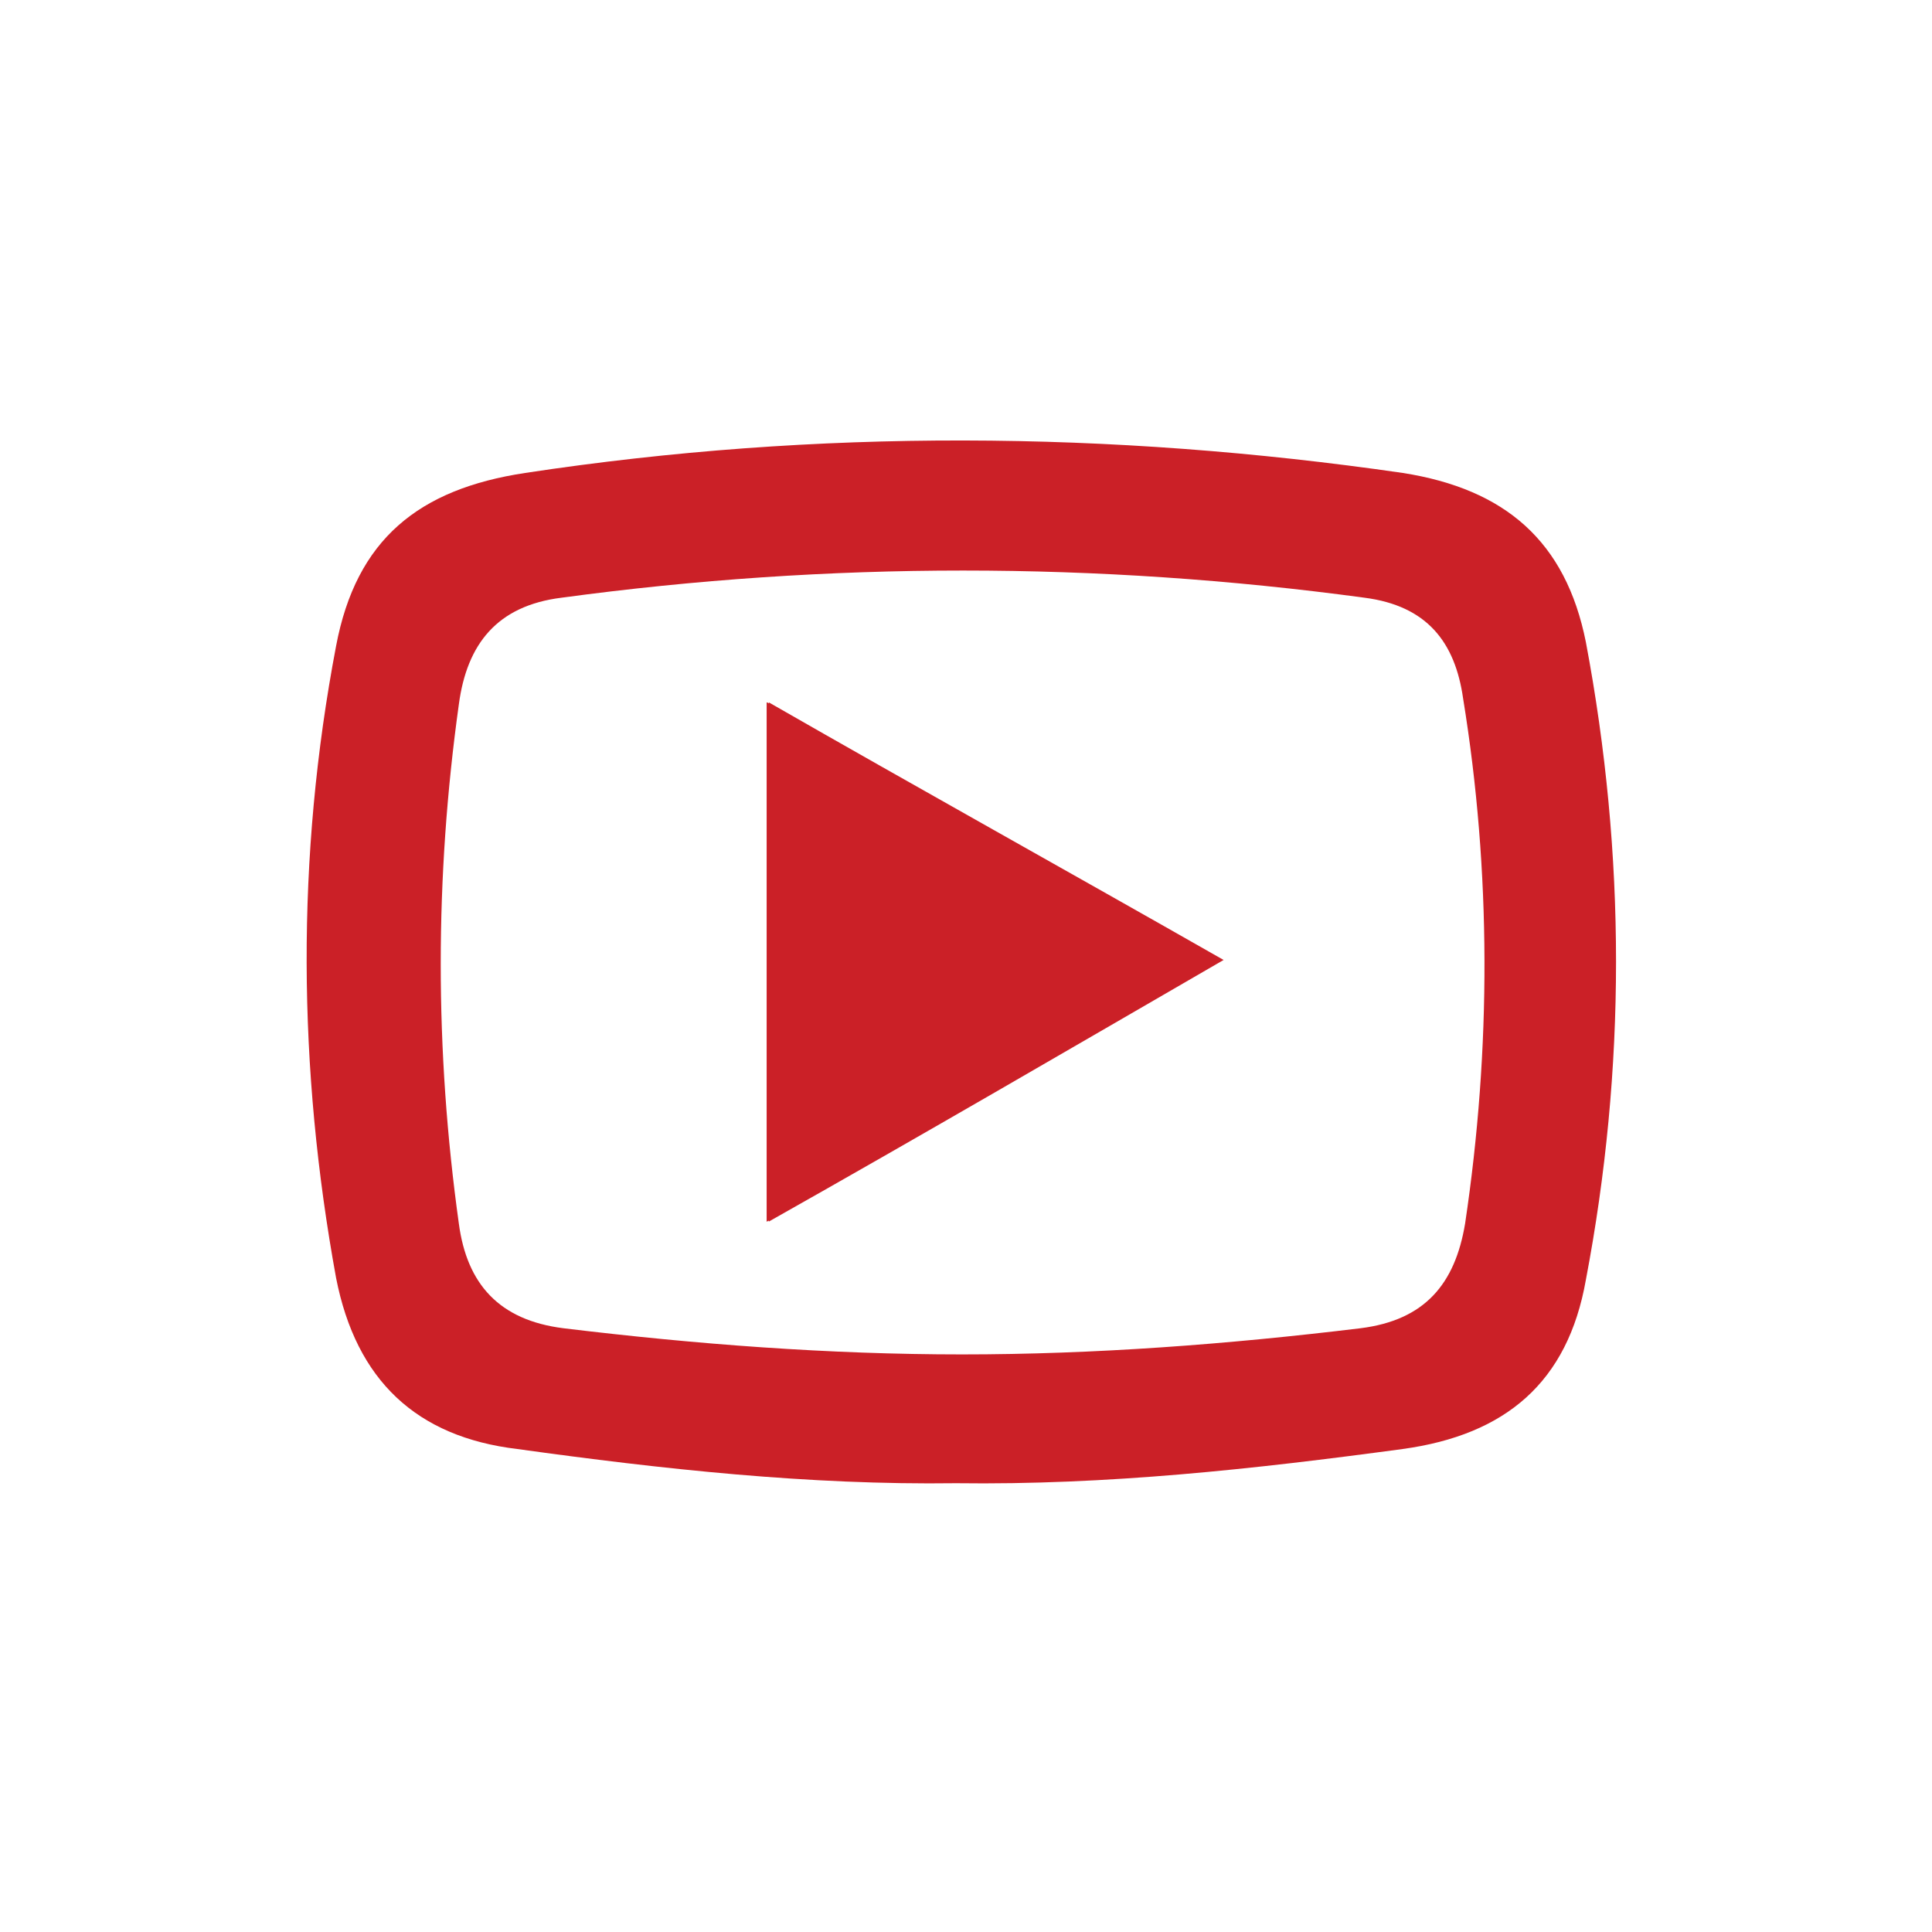 <?xml version="1.0" encoding="utf-8"?>
<!-- Generator: Adobe Illustrator 22.0.1, SVG Export Plug-In . SVG Version: 6.00 Build 0)  -->
<svg version="1.1" id="Layer_1" xmlns="http://www.w3.org/2000/svg" xmlns:xlink="http://www.w3.org/1999/xlink" x="0px" y="0px"
	 viewBox="0 0 96 96" style="enable-background:new 0 0 96 96;" xml:space="preserve">
<style type="text/css">
	.st0{fill:#CB2027;}
</style>
<g>
	<path class="st0" d="M38.2,34.9c7.5,4.3,14.7,8.3,22.6,12.8c-7.6,4.4-14.8,8.6-22.6,13C38.2,60.7,38.2,34.9,38.2,34.9z"/>
	<path class="st0" d="M78.8,31.9c-1-5-4-7.6-9.1-8.4c-14.5-2.1-29.1-2.2-43.6,0c-5.3,0.8-8.4,3.3-9.4,8.6c-2,10.5-1.9,21,0,31.4
		c1,5.1,4,7.9,9,8.5c7.2,1,14.5,1.8,21.8,1.7C55,73.8,62.3,73,69.7,72c5.1-0.7,8.2-3.3,9.1-8.4C80.8,53.1,80.8,42.5,78.8,31.9z
		 M72.8,60.8c-0.5,3-2,4.8-5.2,5.2c-6.6,0.8-13.2,1.3-19.8,1.3S34.6,66.8,28,66c-3.2-0.4-4.8-2.2-5.2-5.2c-1.2-8.6-1.2-17.2,0-25.8
		c0.4-3,1.9-4.9,5.1-5.3c13.3-1.8,26.6-1.8,39.9,0c3.1,0.4,4.5,2.2,4.9,5C74.1,43.3,74.1,52.1,72.8,60.8z"/>
	<path class="st0" d="M60.7,47.7c-7.6,4.4-14.8,8.6-22.6,13V34.9C45.7,39.2,52.9,43.3,60.7,47.7z"/>
	<path class="st0" d="M60.7,47.7c-7.6,4.4-14.8,8.6-22.6,13V34.9C45.7,39.2,52.9,43.3,60.7,47.7z"/>
</g>
</svg>
